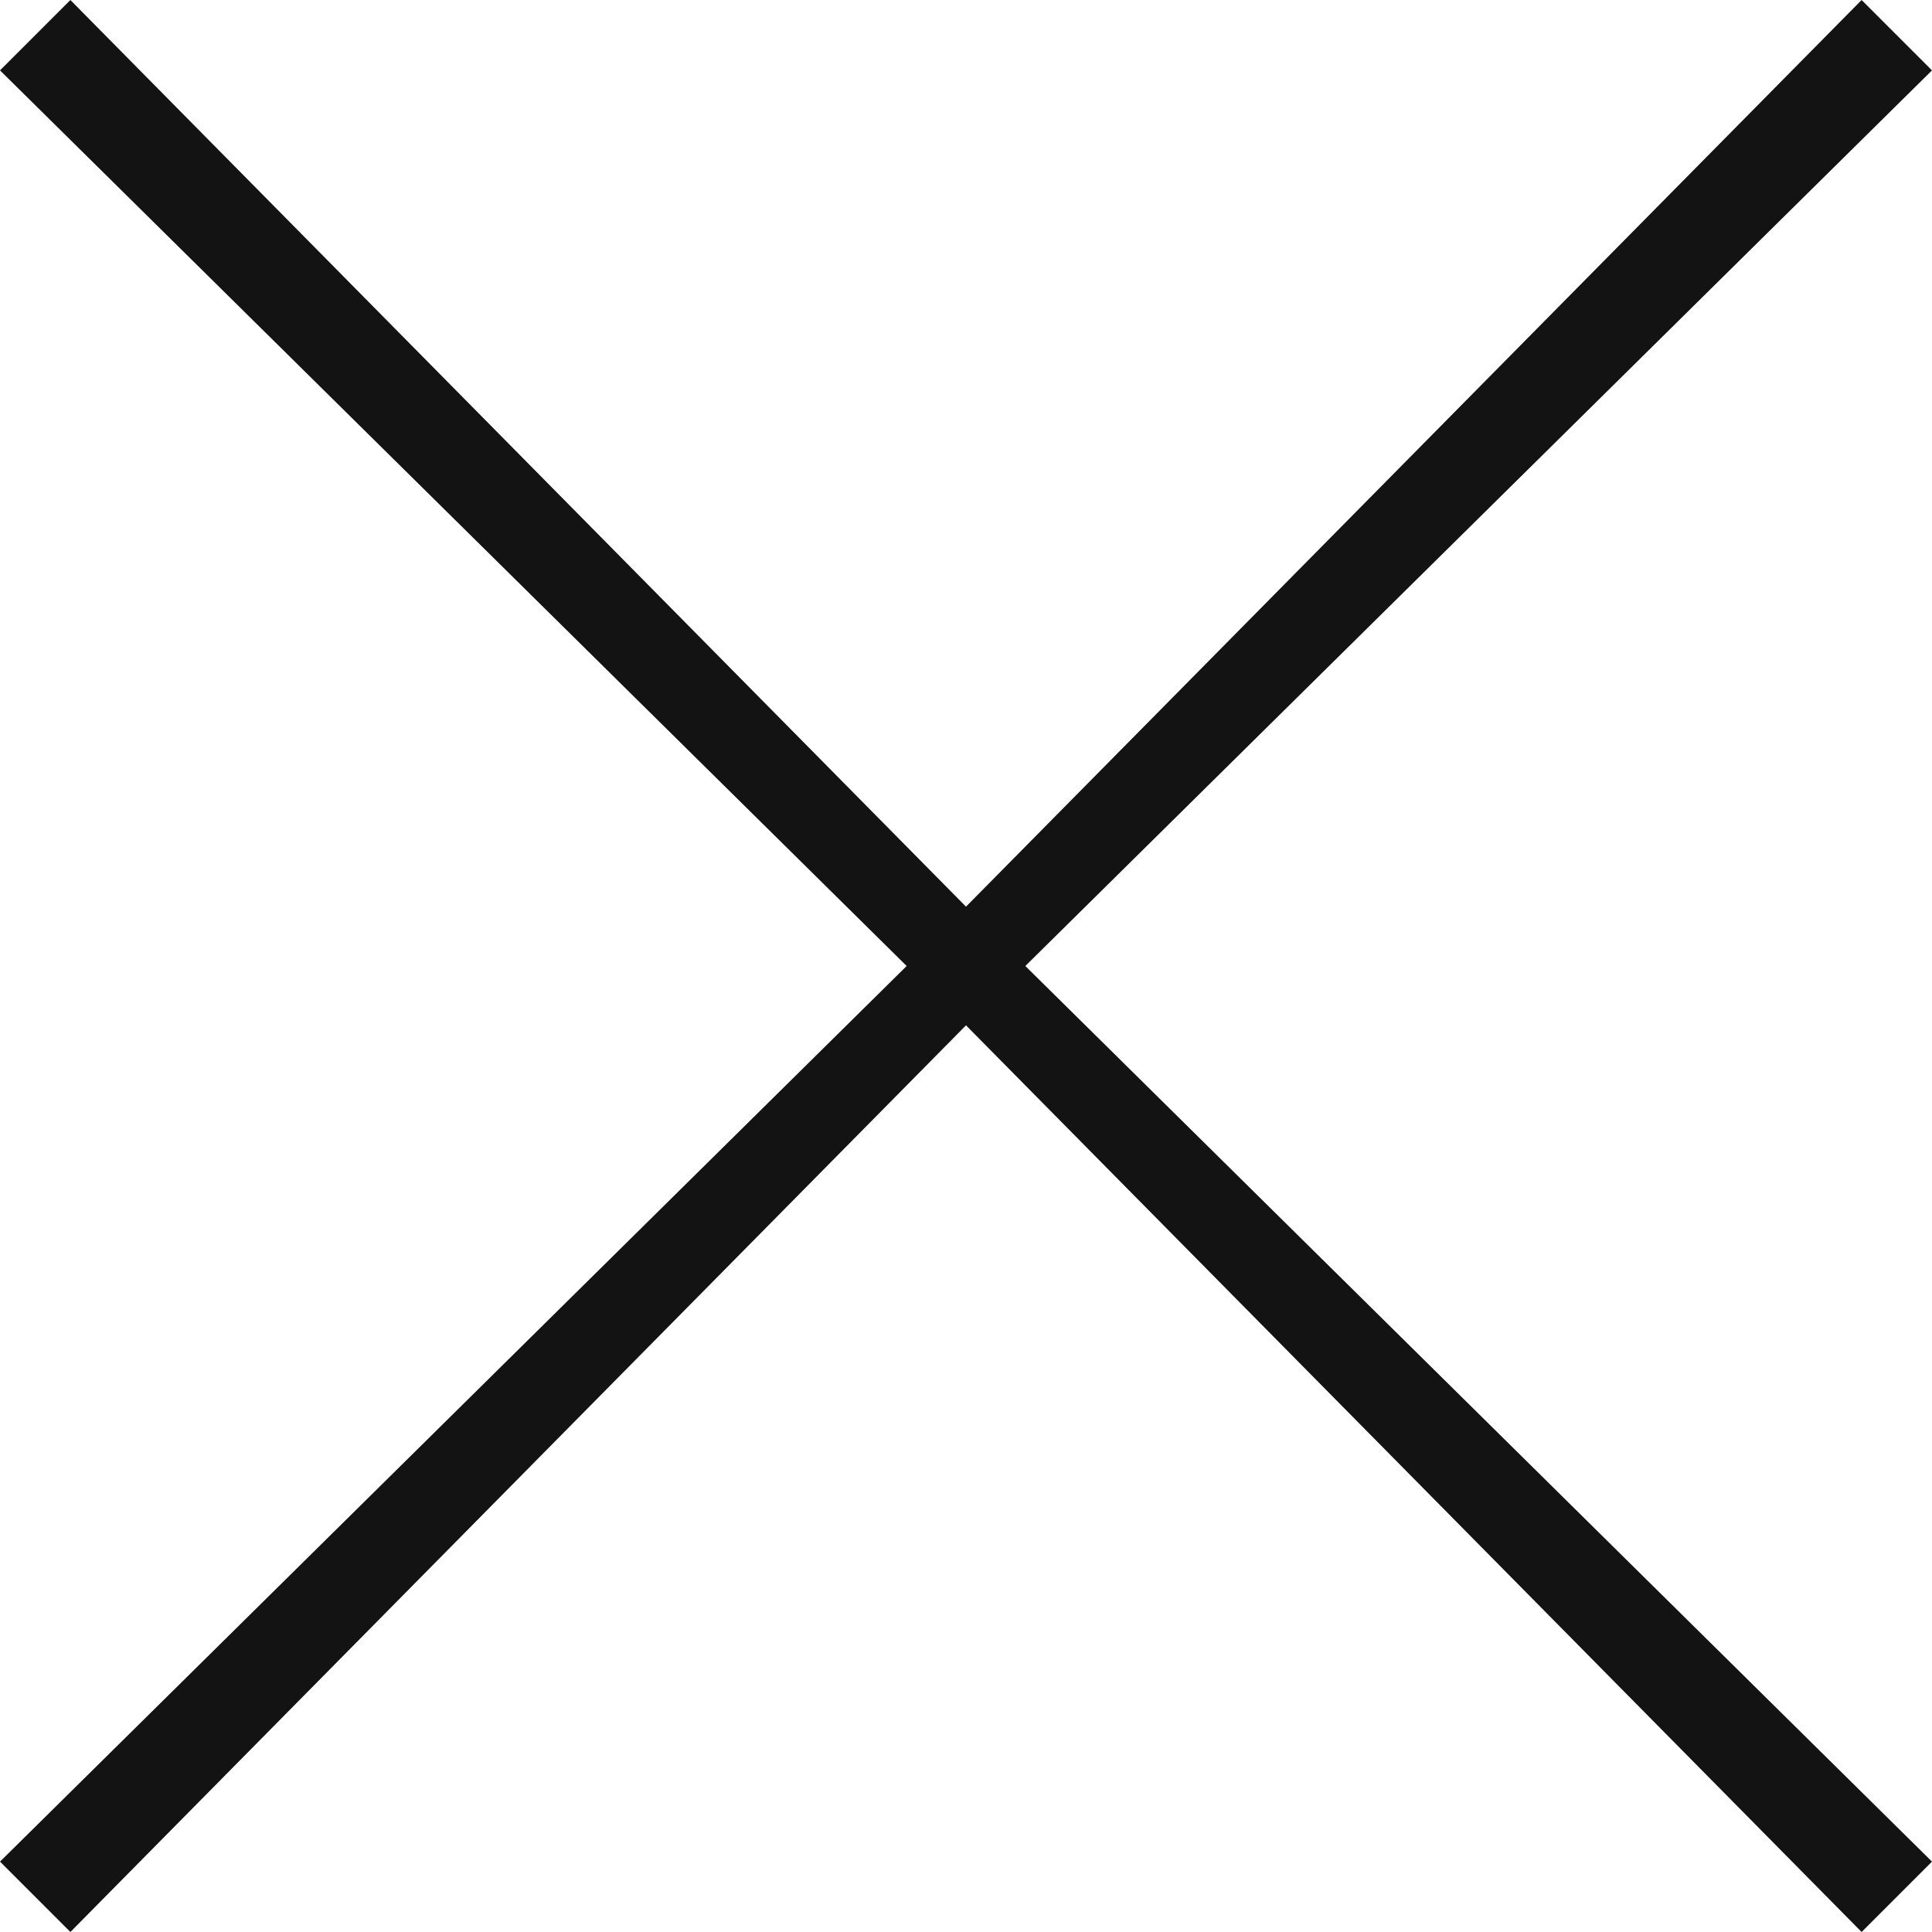 <svg id="Layer_1" data-name="Layer 1" xmlns="http://www.w3.org/2000/svg" viewBox="0 0 14 14"><defs><style>.cls-1{fill:#131313;}</style></defs><title>ico-x</title><polygon class="cls-1" points="13.49 0 7 6.57 0.51 0 0 0.51 6.57 7 0 13.49 0.51 14 7 7.43 13.49 14 14 13.49 7.43 7 14 0.51 13.49 0"/></svg>